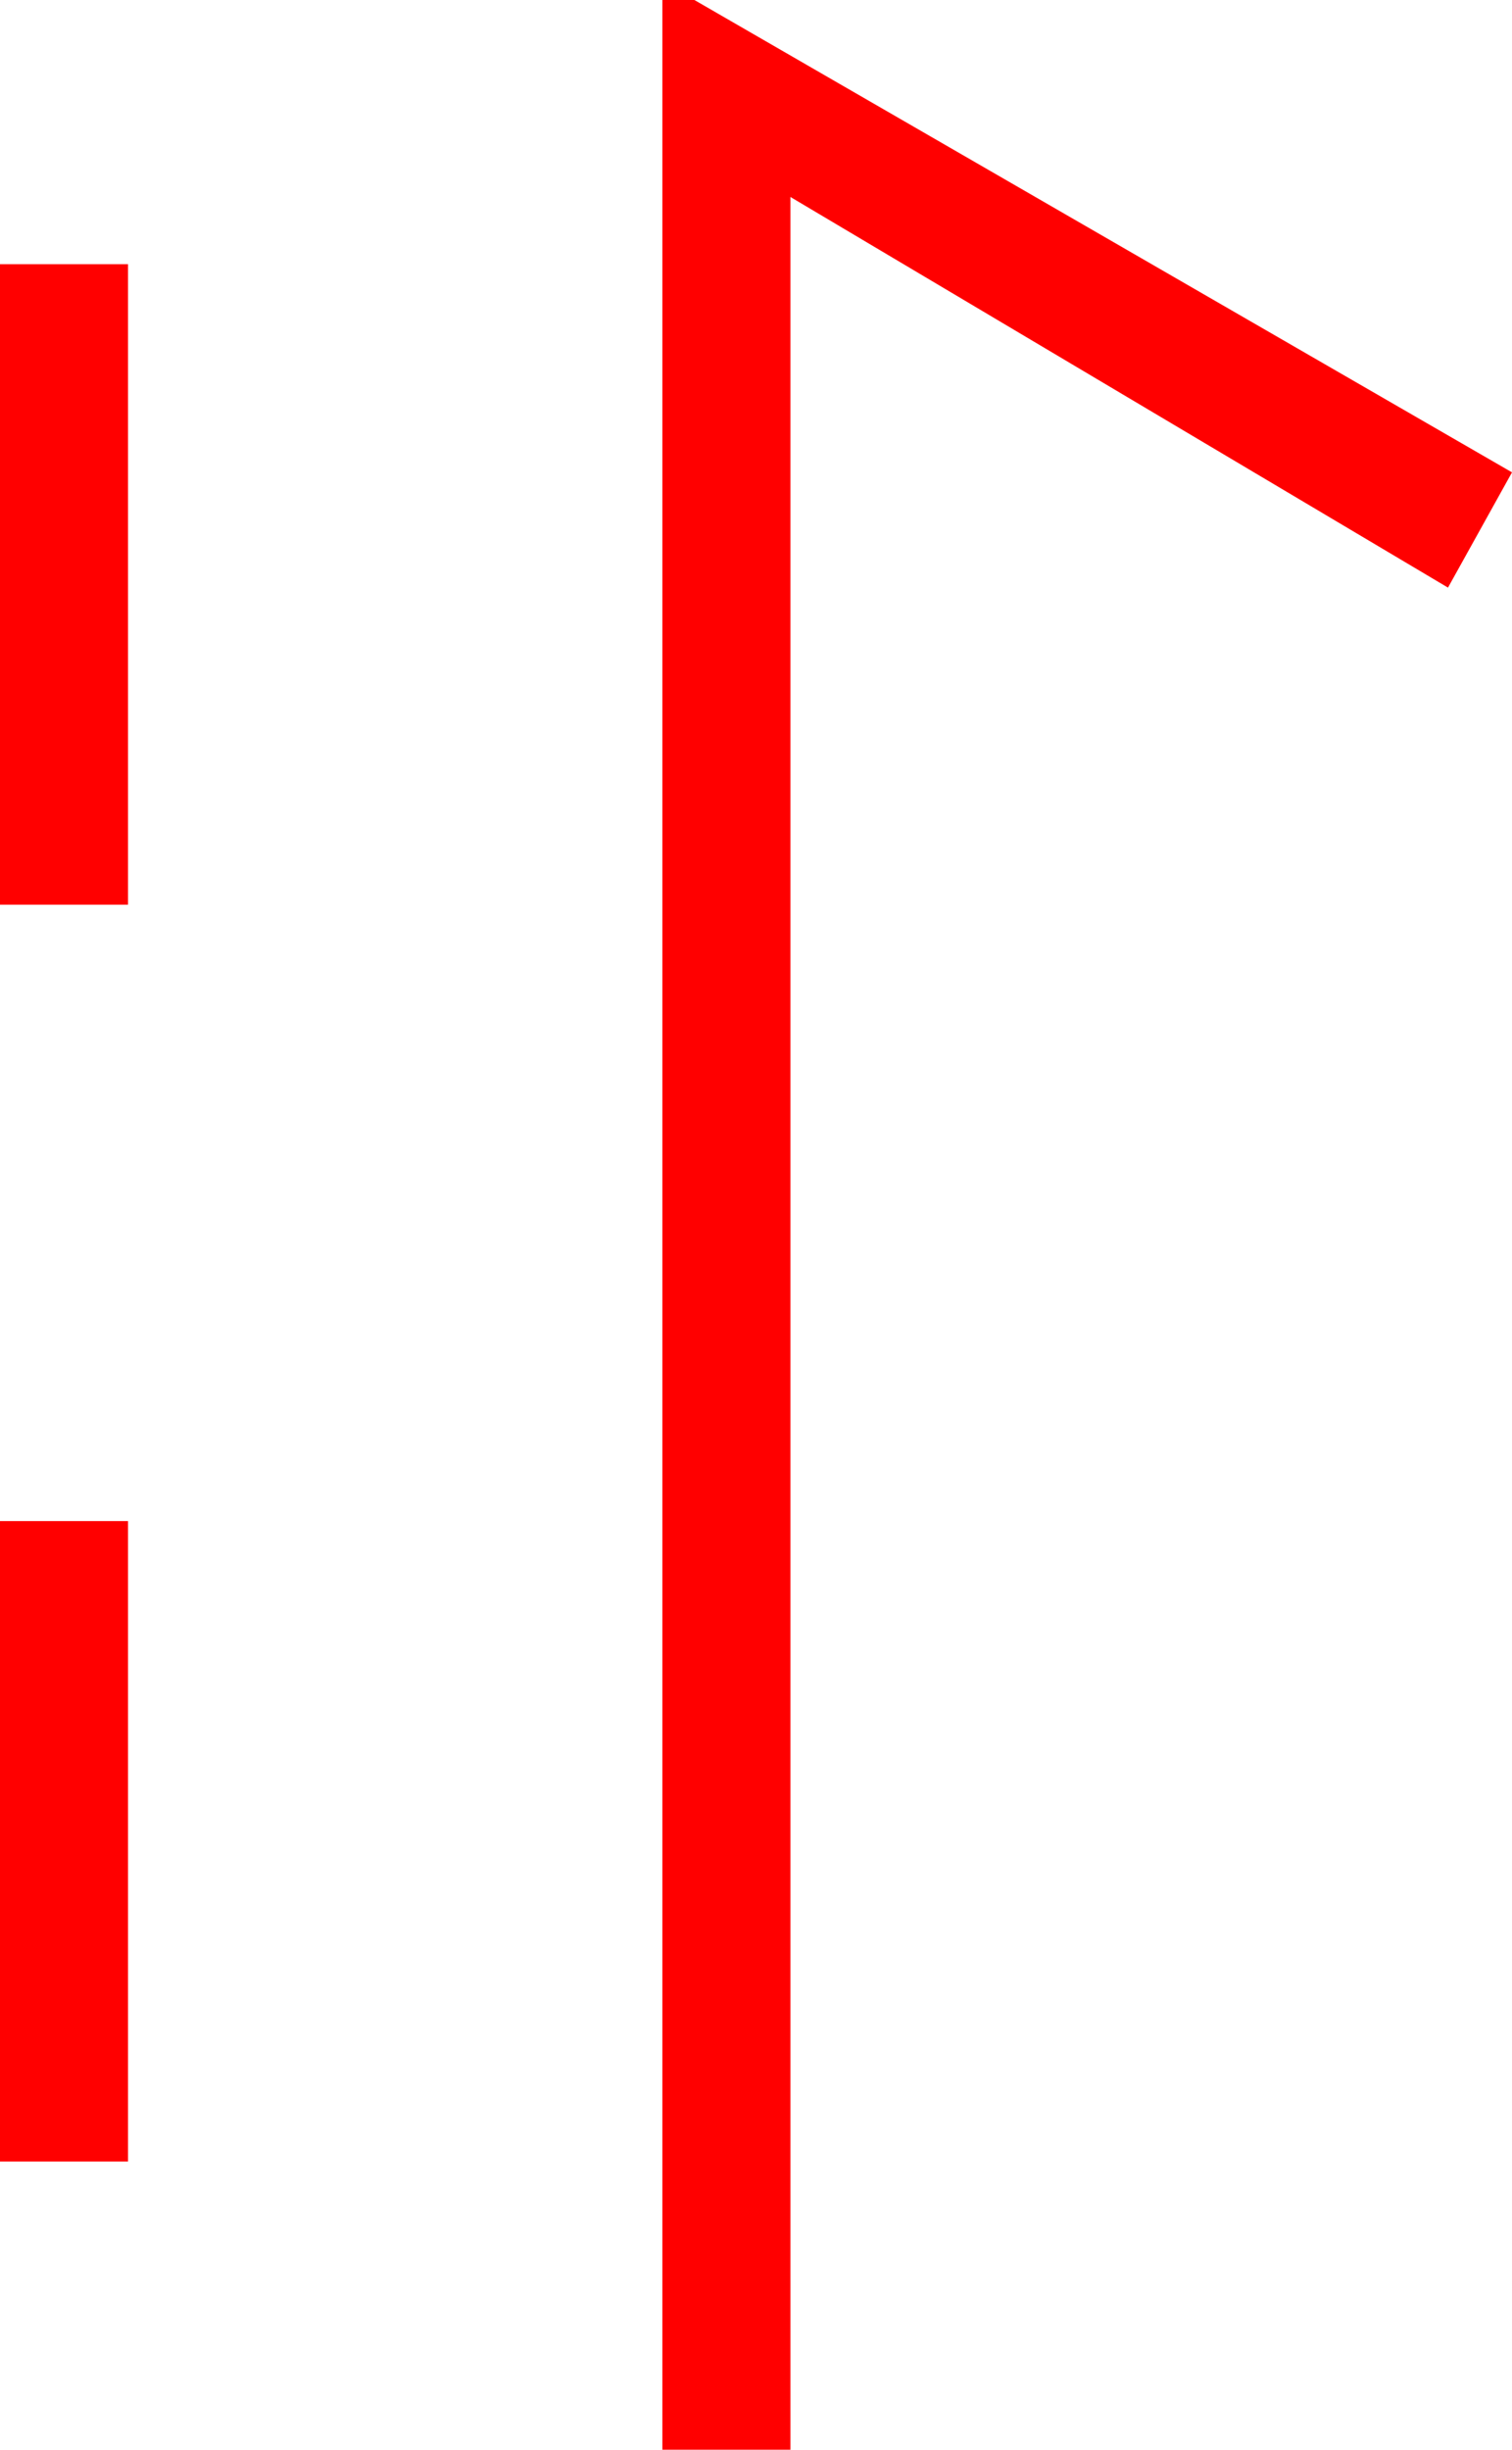 <?xml version="1.0" encoding="utf-8"?>
<!DOCTYPE svg PUBLIC "-//W3C//DTD SVG 1.1//EN" "http://www.w3.org/Graphics/SVG/1.1/DTD/svg11.dtd">
<svg width="27.686" height="44.824" xmlns="http://www.w3.org/2000/svg" xmlns:xlink="http://www.w3.org/1999/xlink" xmlns:xml="http://www.w3.org/XML/1998/namespace" version="1.1">
  <g>
    <g>
      <path style="fill:#FF0000;fill-opacity:1" d="M0,27.832L2.344,27.832 2.344,39.551 0,39.551 0,27.832z M0,4.834L2.344,4.834 2.344,16.553 0,16.553 0,4.834z M12.129,0L12.715,0 27.686,8.643 26.514,10.752 14.473,3.604 14.473,44.824 12.129,44.824 12.129,0z" />
    </g>
  </g>
</svg>